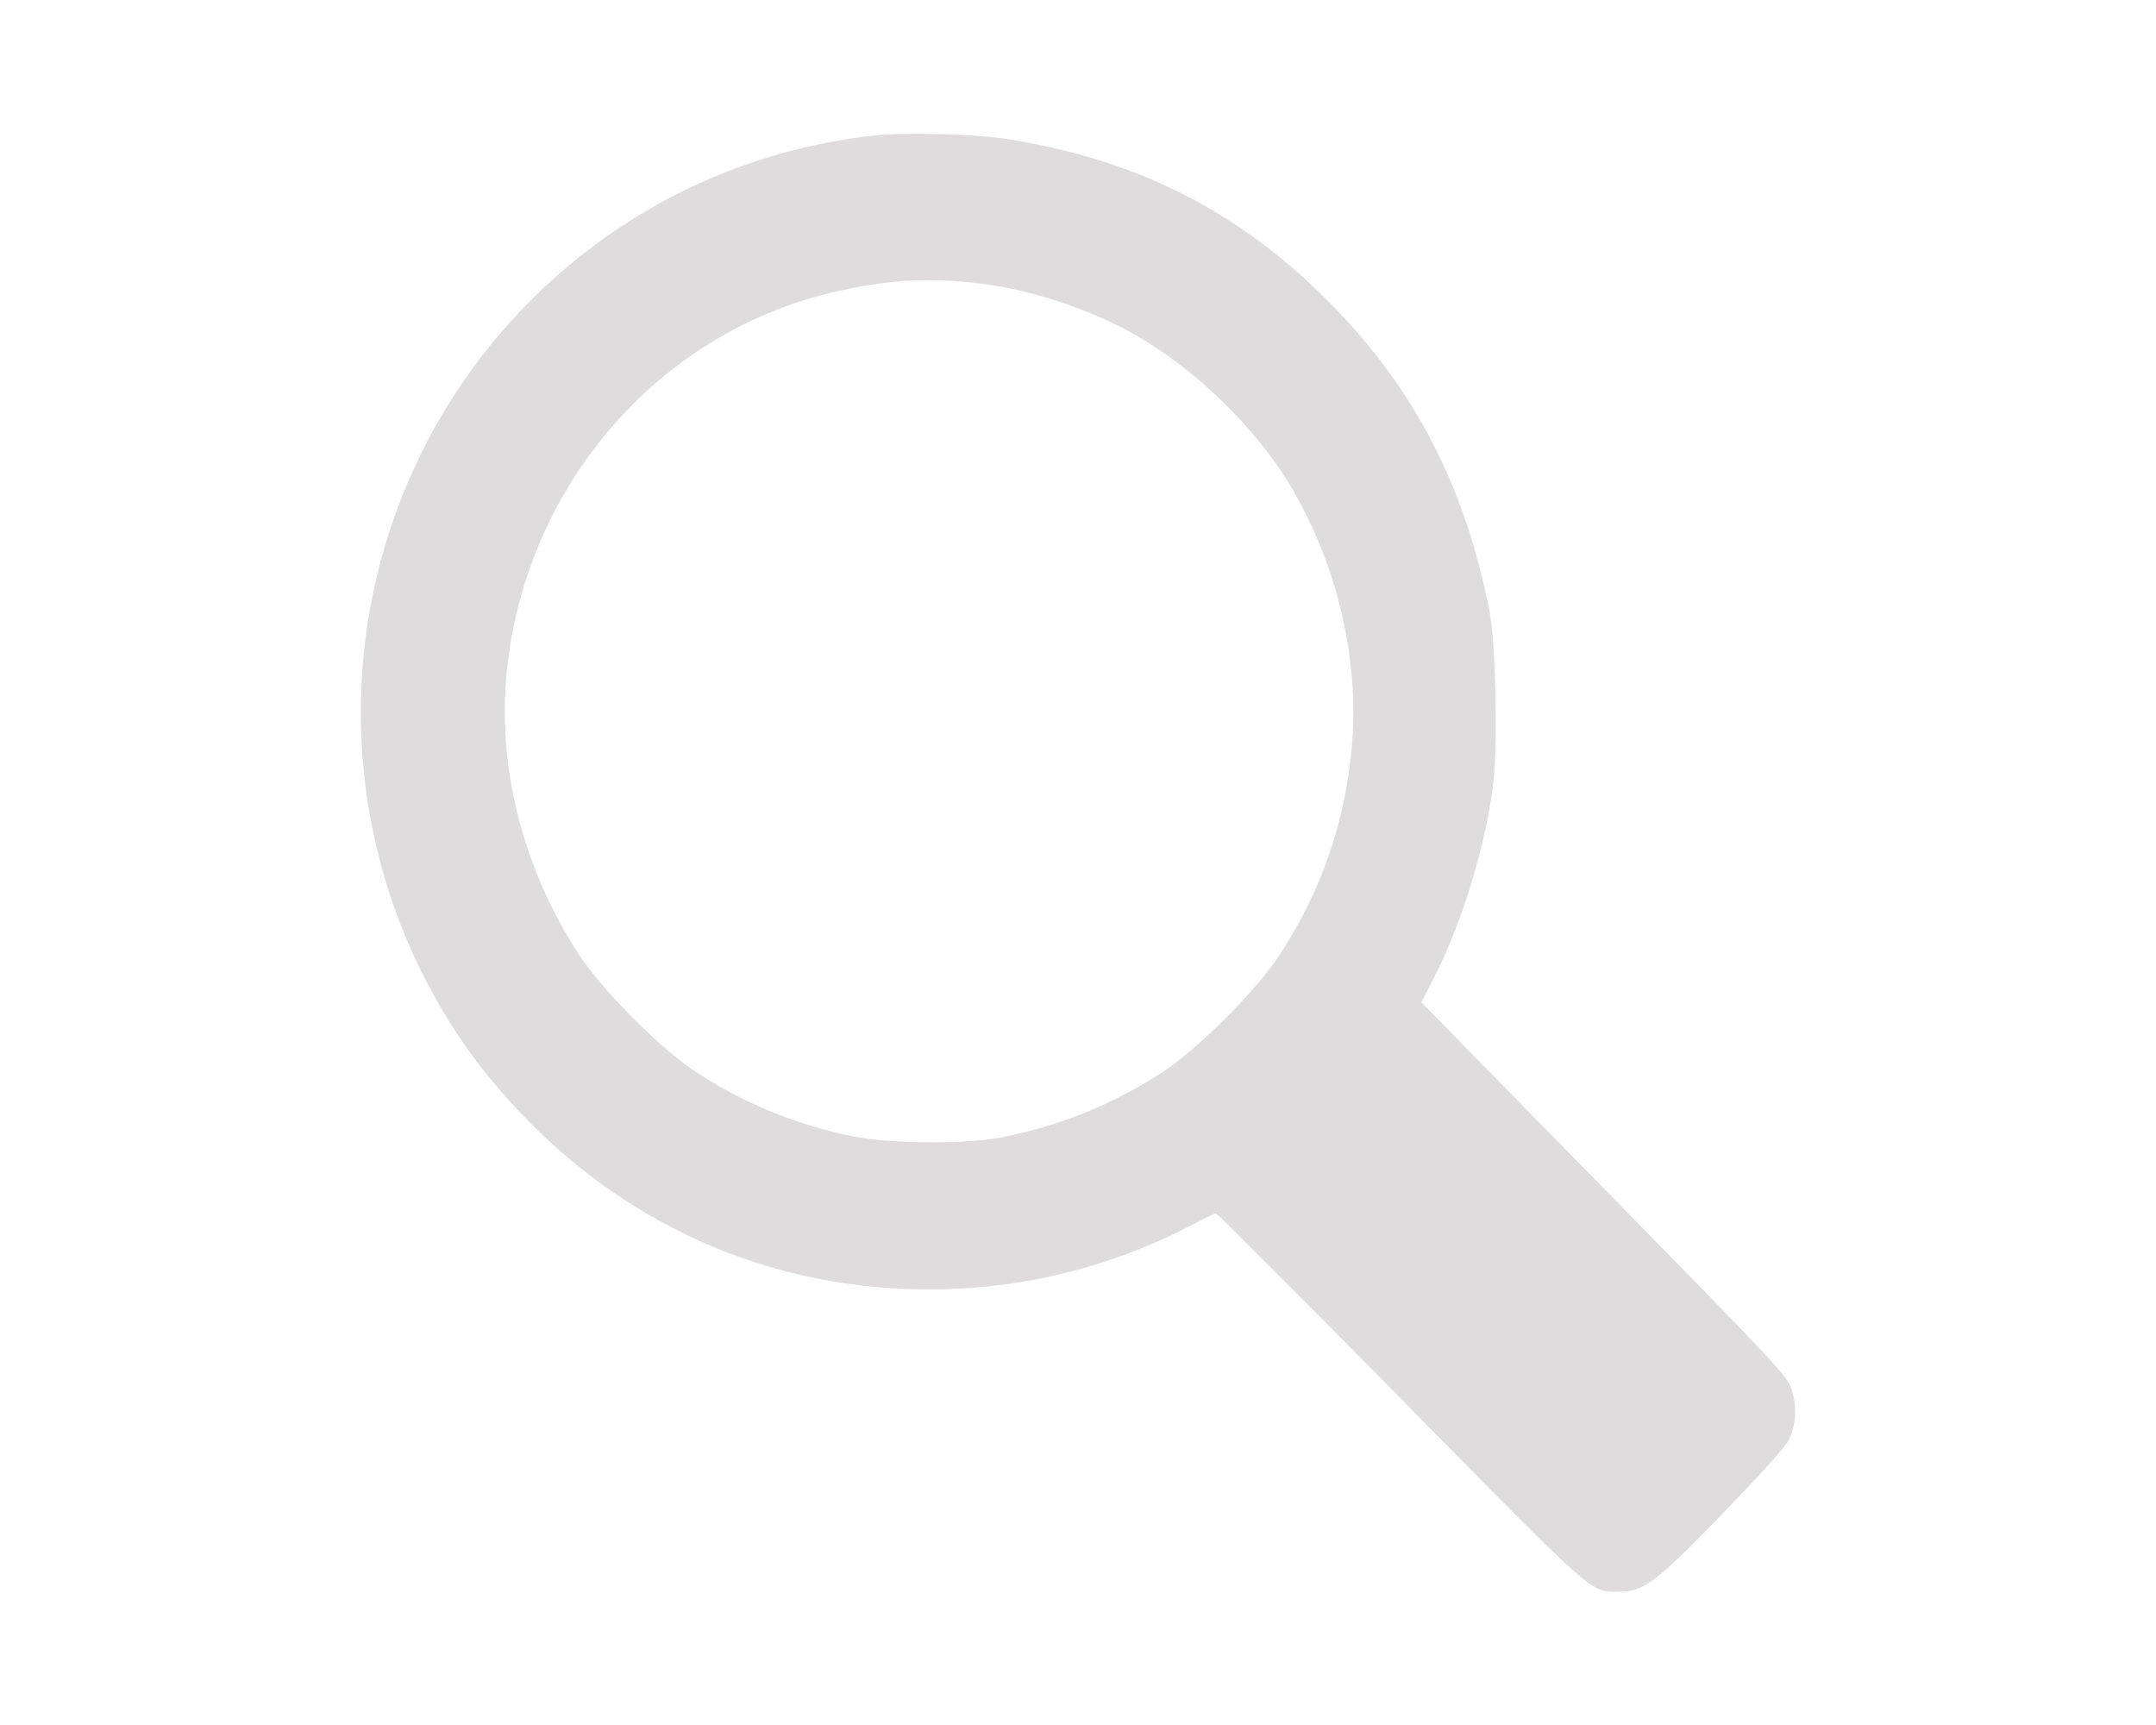 <?xml version="1.0" encoding="UTF-8"?>
<svg xmlns="http://www.w3.org/2000/svg" xmlns:xlink="http://www.w3.org/1999/xlink" width="35px" height="28px" viewBox="0 0 35 28" version="1.1">
<g id="surface1">
<path style=" stroke:none;fill-rule:nonzero;fill:rgb(87.059%,86.275%,86.275%);fill-opacity:1;" d="M 14.234 2.195 C 12.121 2.418 10.18 3.336 8.668 4.824 C 5.789 7.66 5.039 12.051 6.805 15.699 C 7.25 16.602 7.742 17.316 8.43 18.043 C 10.055 19.766 12.16 20.762 14.469 20.91 C 16.184 21.02 17.844 20.668 19.34 19.887 C 19.539 19.785 19.719 19.695 19.738 19.695 C 19.762 19.695 21.113 21.051 22.75 22.711 C 25.945 25.957 25.809 25.832 26.273 25.836 C 26.68 25.84 26.852 25.711 27.961 24.574 C 28.59 23.922 28.992 23.477 29.043 23.367 C 29.16 23.113 29.172 22.828 29.086 22.559 C 29.02 22.336 28.852 22.164 26.043 19.297 L 23.074 16.27 L 23.27 15.887 C 23.734 15 24.148 13.625 24.246 12.66 C 24.316 12.008 24.277 10.418 24.18 9.926 C 23.789 7.906 22.969 6.316 21.602 4.93 C 20.141 3.445 18.496 2.605 16.387 2.262 C 15.887 2.18 14.742 2.145 14.234 2.195 Z M 15.781 4.586 C 16.594 4.672 17.457 4.934 18.215 5.32 C 19.277 5.863 20.367 6.895 20.977 7.934 C 21.719 9.207 22.07 10.723 21.945 12.121 C 21.836 13.352 21.453 14.449 20.781 15.488 C 20.414 16.055 19.5 16.973 18.93 17.363 C 18.129 17.902 17.215 18.277 16.238 18.465 C 15.648 18.578 14.461 18.566 13.848 18.445 C 12.91 18.258 12.008 17.883 11.223 17.348 C 10.672 16.973 9.75 16.039 9.395 15.488 C 8.48 14.082 8.066 12.438 8.23 10.863 C 8.551 7.867 10.684 5.41 13.527 4.742 C 14.352 4.551 14.996 4.504 15.781 4.586 Z M 15.781 4.586 "/>
</g>
</svg>
